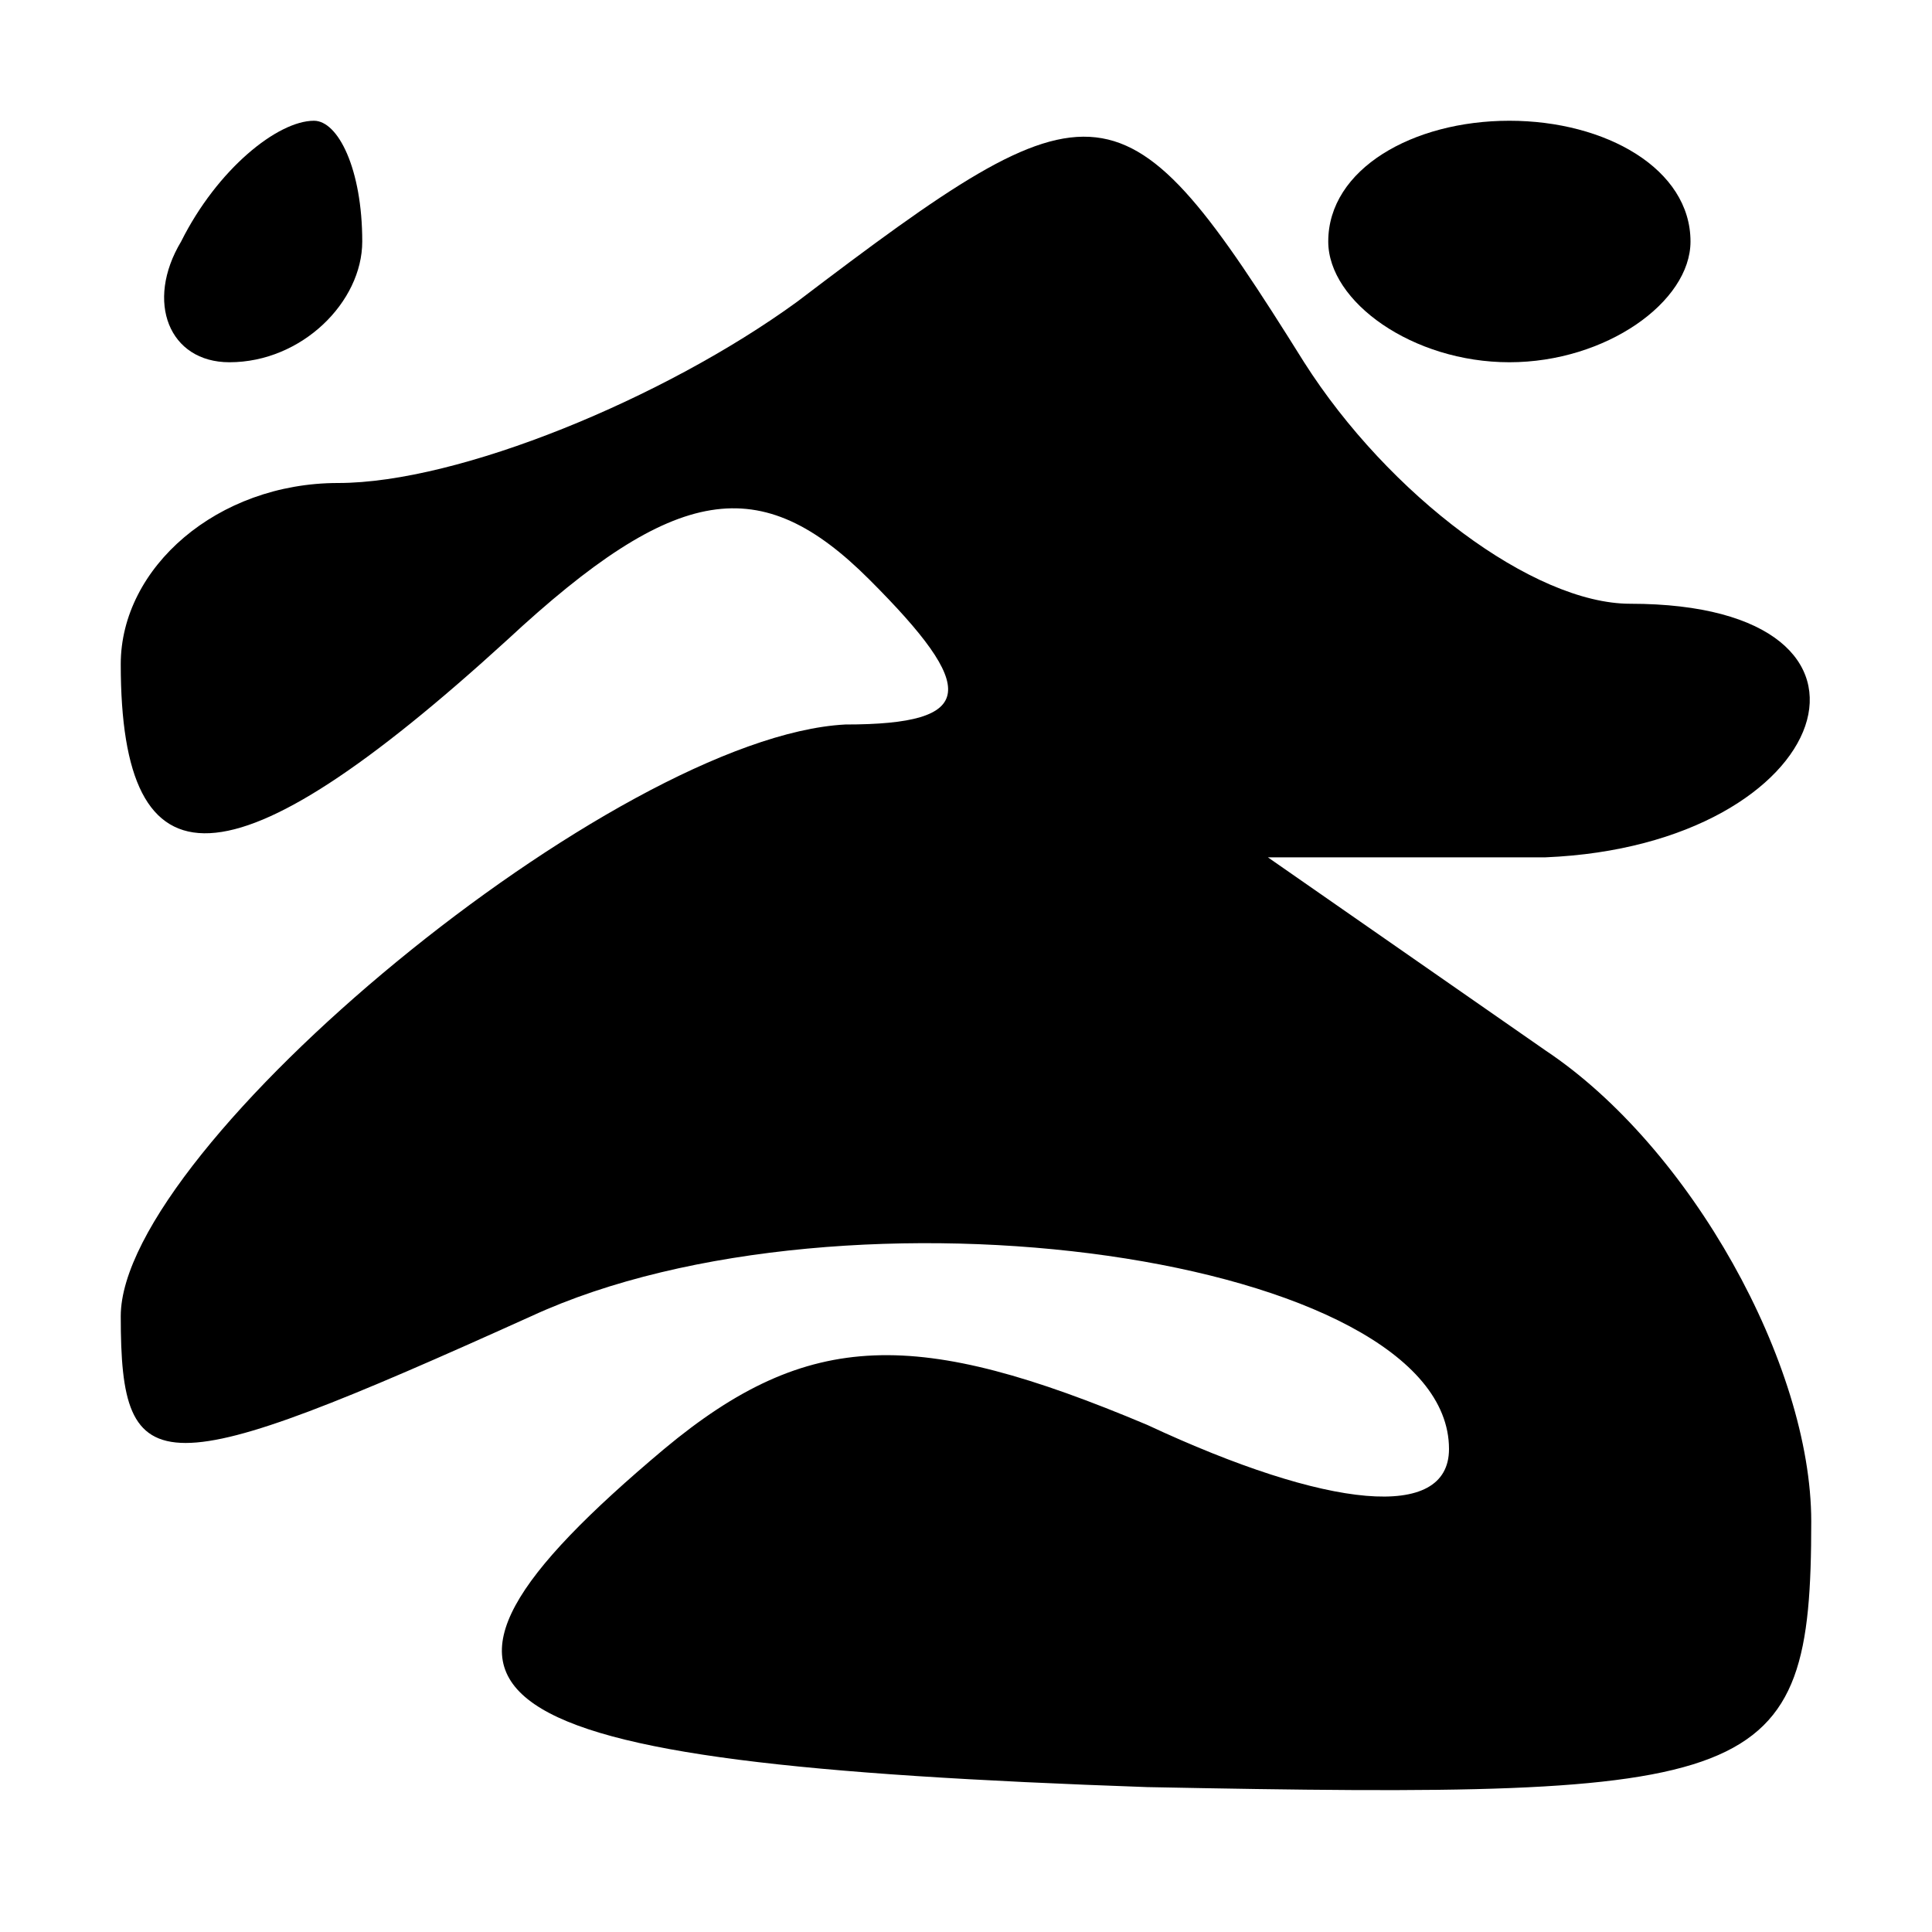 <?xml version="1.0" standalone="no"?>
<!DOCTYPE svg PUBLIC "-//W3C//DTD SVG 20010904//EN"
 "http://www.w3.org/TR/2001/REC-SVG-20010904/DTD/svg10.dtd">
<svg version="1.0" xmlns="http://www.w3.org/2000/svg"
 width="16pt" height="16pt" viewBox="0 0 16 16"
 preserveAspectRatio="xMidYMid meet">
<g transform="translate(0,16) scale(0.1,-0.1)"
fill="#000000" stroke="none">
<path d="M15 140 c-3 -5 -1 -10 4 -10 6 0 11 5 11 10 0 6 -2 10 -4 10 -3 0 -8
-4 -11 -10z"/>
<path d="M66 135 c-11 -8 -28 -15 -38 -15 -10 0 -18 -7 -18 -15 0 -19 9 -19
32 2 14 13 21 14 30 5 9 -9 9 -12 -2 -12 -19 -1 -60 -35 -60 -49 0 -14 3 -14
34 0 26 12 76 5 76 -11 0 -6 -10 -5 -25 2 -19 8 -28 8 -40 -2 -25 -21 -17 -26
40 -28 51 -1 55 0 55 22 0 13 -10 31 -22 39 l-23 16 23 0 c24 1 31 21 7 21 -8
0 -20 9 -27 20 -15 24 -17 24 -42 5z"/>
<path d="M110 140 c0 -5 7 -10 15 -10 8 0 15 5 15 10 0 6 -7 10 -15 10 -8 0
-15 -4 -15 -10z"/>
</g>
</svg>
